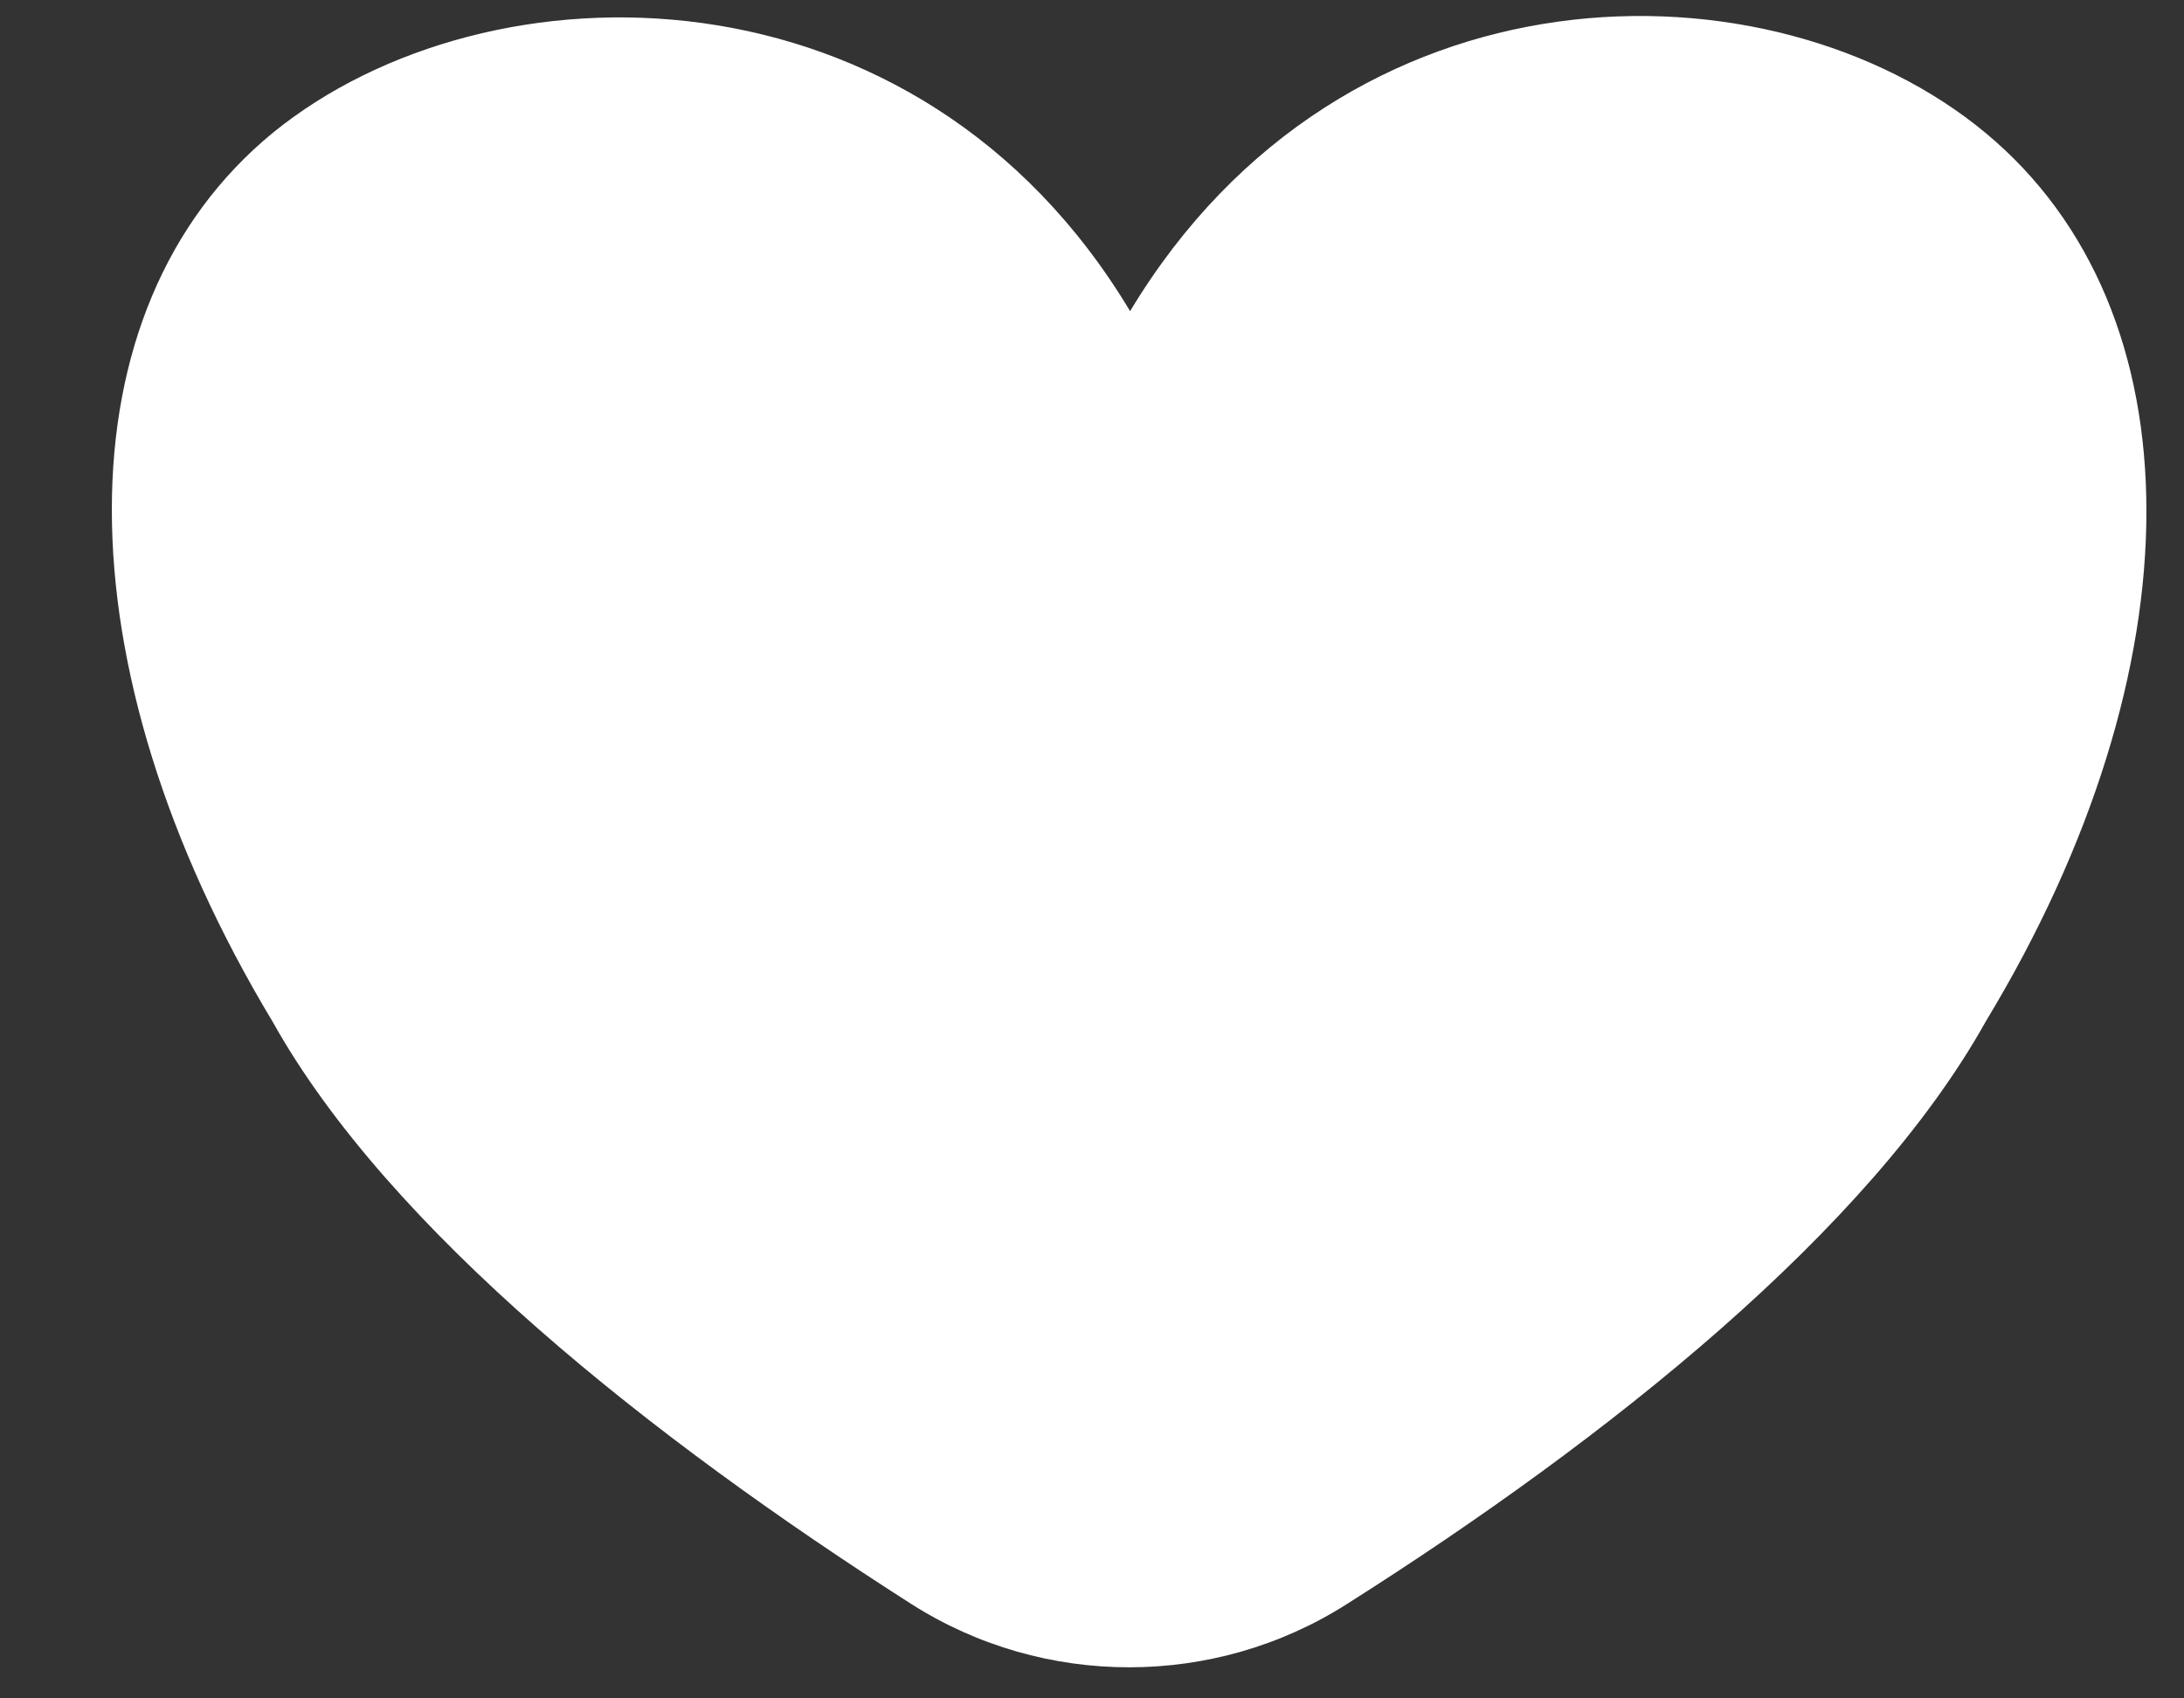 <svg width="18" height="14" viewBox="0 0 18 14" fill="none" xmlns="http://www.w3.org/2000/svg">
<rect x="0" y="0" width="18" height="14" fill="#333333" stroke="none"/>
<path fill-rule="evenodd" clip-rule="evenodd" d="M9.314 2.565C11.081 -0.372 14.598 -0.372 16.365 1.096C18.132 2.565 18.132 5.502 16.365 8.422C15.407 10.138 13.261 11.854 11.098 13.224C10.008 13.917 8.604 13.917 7.514 13.224C5.368 11.854 3.205 10.138 2.247 8.422C0.48 5.485 0.48 2.548 2.247 1.096C4.03 -0.356 7.564 -0.356 9.314 2.565Z" fill="white"/>
</svg>

